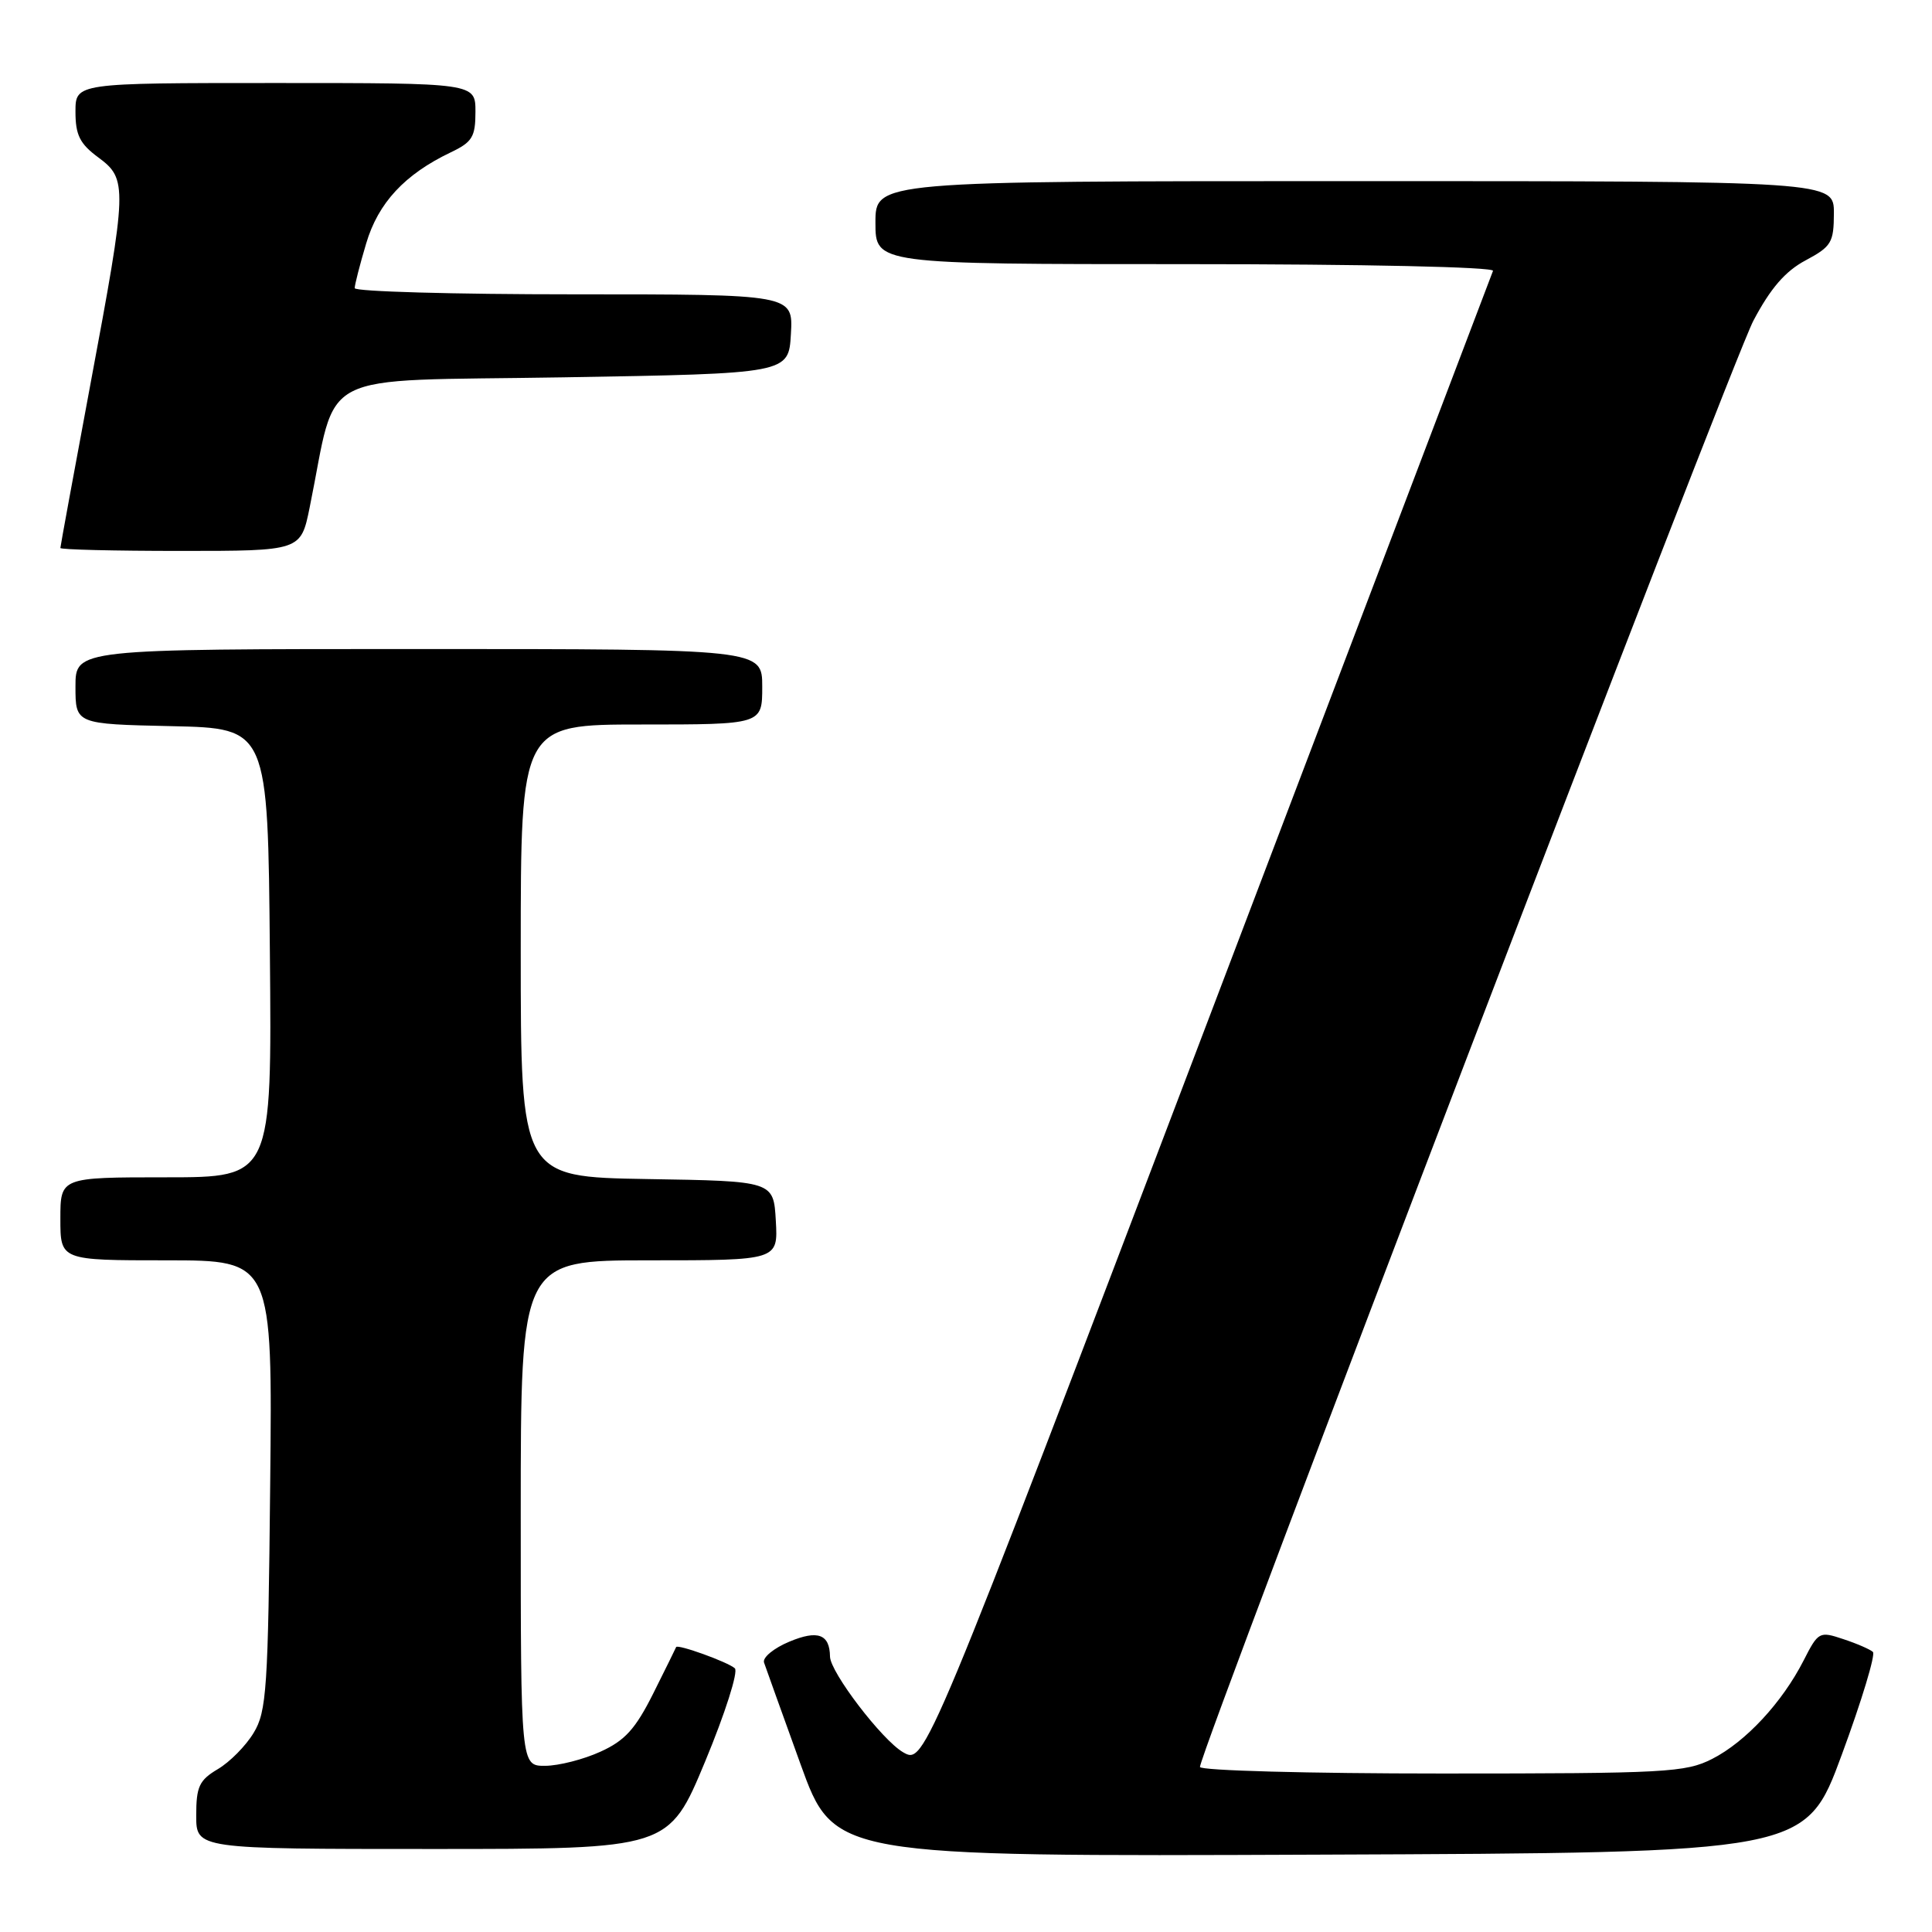 <?xml version="1.0" encoding="UTF-8" standalone="no"?>
<!DOCTYPE svg PUBLIC "-//W3C//DTD SVG 1.1//EN" "http://www.w3.org/Graphics/SVG/1.1/DTD/svg11.dtd" >
<svg xmlns="http://www.w3.org/2000/svg" xmlns:xlink="http://www.w3.org/1999/xlink" version="1.1" viewBox="0 0 256 256">
 <g >
 <path fill="currentColor"
d=" M 244.05 232.50 C 246.69 225.35 248.54 219.22 248.17 218.89 C 247.80 218.55 246.04 217.78 244.24 217.19 C 241.08 216.13 240.93 216.21 238.99 220.02 C 236.15 225.59 231.31 230.80 226.88 233.06 C 223.35 234.86 220.78 235.00 191.04 235.00 C 173.42 235.00 159.00 234.61 159.00 234.13 C 159.00 232.07 229.46 47.92 232.33 42.50 C 234.60 38.20 236.56 35.93 239.25 34.50 C 242.67 32.67 242.99 32.14 243.00 28.25 C 243.00 24.00 243.00 24.00 179.50 24.00 C 116.00 24.00 116.00 24.00 116.00 29.50 C 116.00 35.00 116.00 35.00 157.08 35.00 C 180.83 35.00 198.03 35.38 197.83 35.89 C 197.65 36.39 180.64 81.13 160.03 135.32 C 122.56 233.85 122.56 233.85 119.66 232.18 C 116.87 230.56 110.02 221.59 109.98 219.51 C 109.94 216.53 108.36 215.95 104.59 217.53 C 102.52 218.39 101.01 219.64 101.24 220.30 C 101.46 220.96 103.64 227.01 106.07 233.75 C 110.50 246.01 110.50 246.01 174.88 245.75 C 239.26 245.50 239.26 245.50 244.05 232.50 Z  M 93.43 233.42 C 96.08 227.05 97.85 221.49 97.37 221.06 C 96.46 220.23 89.74 217.81 89.59 218.25 C 89.54 218.39 88.18 221.15 86.56 224.39 C 84.20 229.10 82.81 230.64 79.56 232.11 C 77.33 233.13 74.04 233.97 72.25 233.98 C 69.00 234.00 69.00 234.00 69.00 200.50 C 69.00 167.00 69.00 167.00 86.05 167.00 C 103.10 167.00 103.10 167.00 102.80 161.75 C 102.50 156.50 102.50 156.50 85.75 156.23 C 69.00 155.95 69.00 155.95 69.00 125.98 C 69.00 96.00 69.00 96.00 85.00 96.00 C 101.00 96.00 101.00 96.00 101.00 91.00 C 101.00 86.00 101.00 86.00 55.50 86.00 C 10.00 86.00 10.00 86.00 10.00 90.97 C 10.00 95.94 10.00 95.94 22.75 96.22 C 35.50 96.50 35.50 96.50 35.76 126.25 C 36.03 156.00 36.03 156.00 22.01 156.00 C 8.00 156.00 8.00 156.00 8.00 161.50 C 8.00 167.00 8.00 167.00 22.05 167.00 C 36.11 167.00 36.11 167.00 35.80 196.75 C 35.53 223.81 35.33 226.78 33.61 229.61 C 32.58 231.33 30.44 233.49 28.86 234.42 C 26.40 235.88 26.00 236.73 26.00 240.56 C 26.00 245.00 26.00 245.00 57.30 245.00 C 88.61 245.00 88.61 245.00 93.43 233.42 Z  M 41.03 67.25 C 44.82 48.66 41.14 50.56 74.58 50.00 C 104.50 49.50 104.50 49.50 104.80 44.25 C 105.10 39.00 105.10 39.00 76.05 39.00 C 60.07 39.00 47.00 38.63 47.00 38.18 C 47.00 37.73 47.68 35.07 48.52 32.26 C 50.11 26.88 53.63 23.10 59.72 20.19 C 62.58 18.83 63.00 18.14 63.00 14.81 C 63.00 11.00 63.00 11.00 36.50 11.00 C 10.00 11.00 10.00 11.00 10.00 14.81 C 10.00 17.89 10.58 19.05 13.00 20.84 C 16.92 23.74 16.89 24.65 11.99 50.86 C 9.80 62.61 8.00 72.40 8.00 72.61 C 8.00 72.83 15.17 73.00 23.93 73.00 C 39.86 73.00 39.86 73.00 41.03 67.25 Z "/>
</g>
</svg>